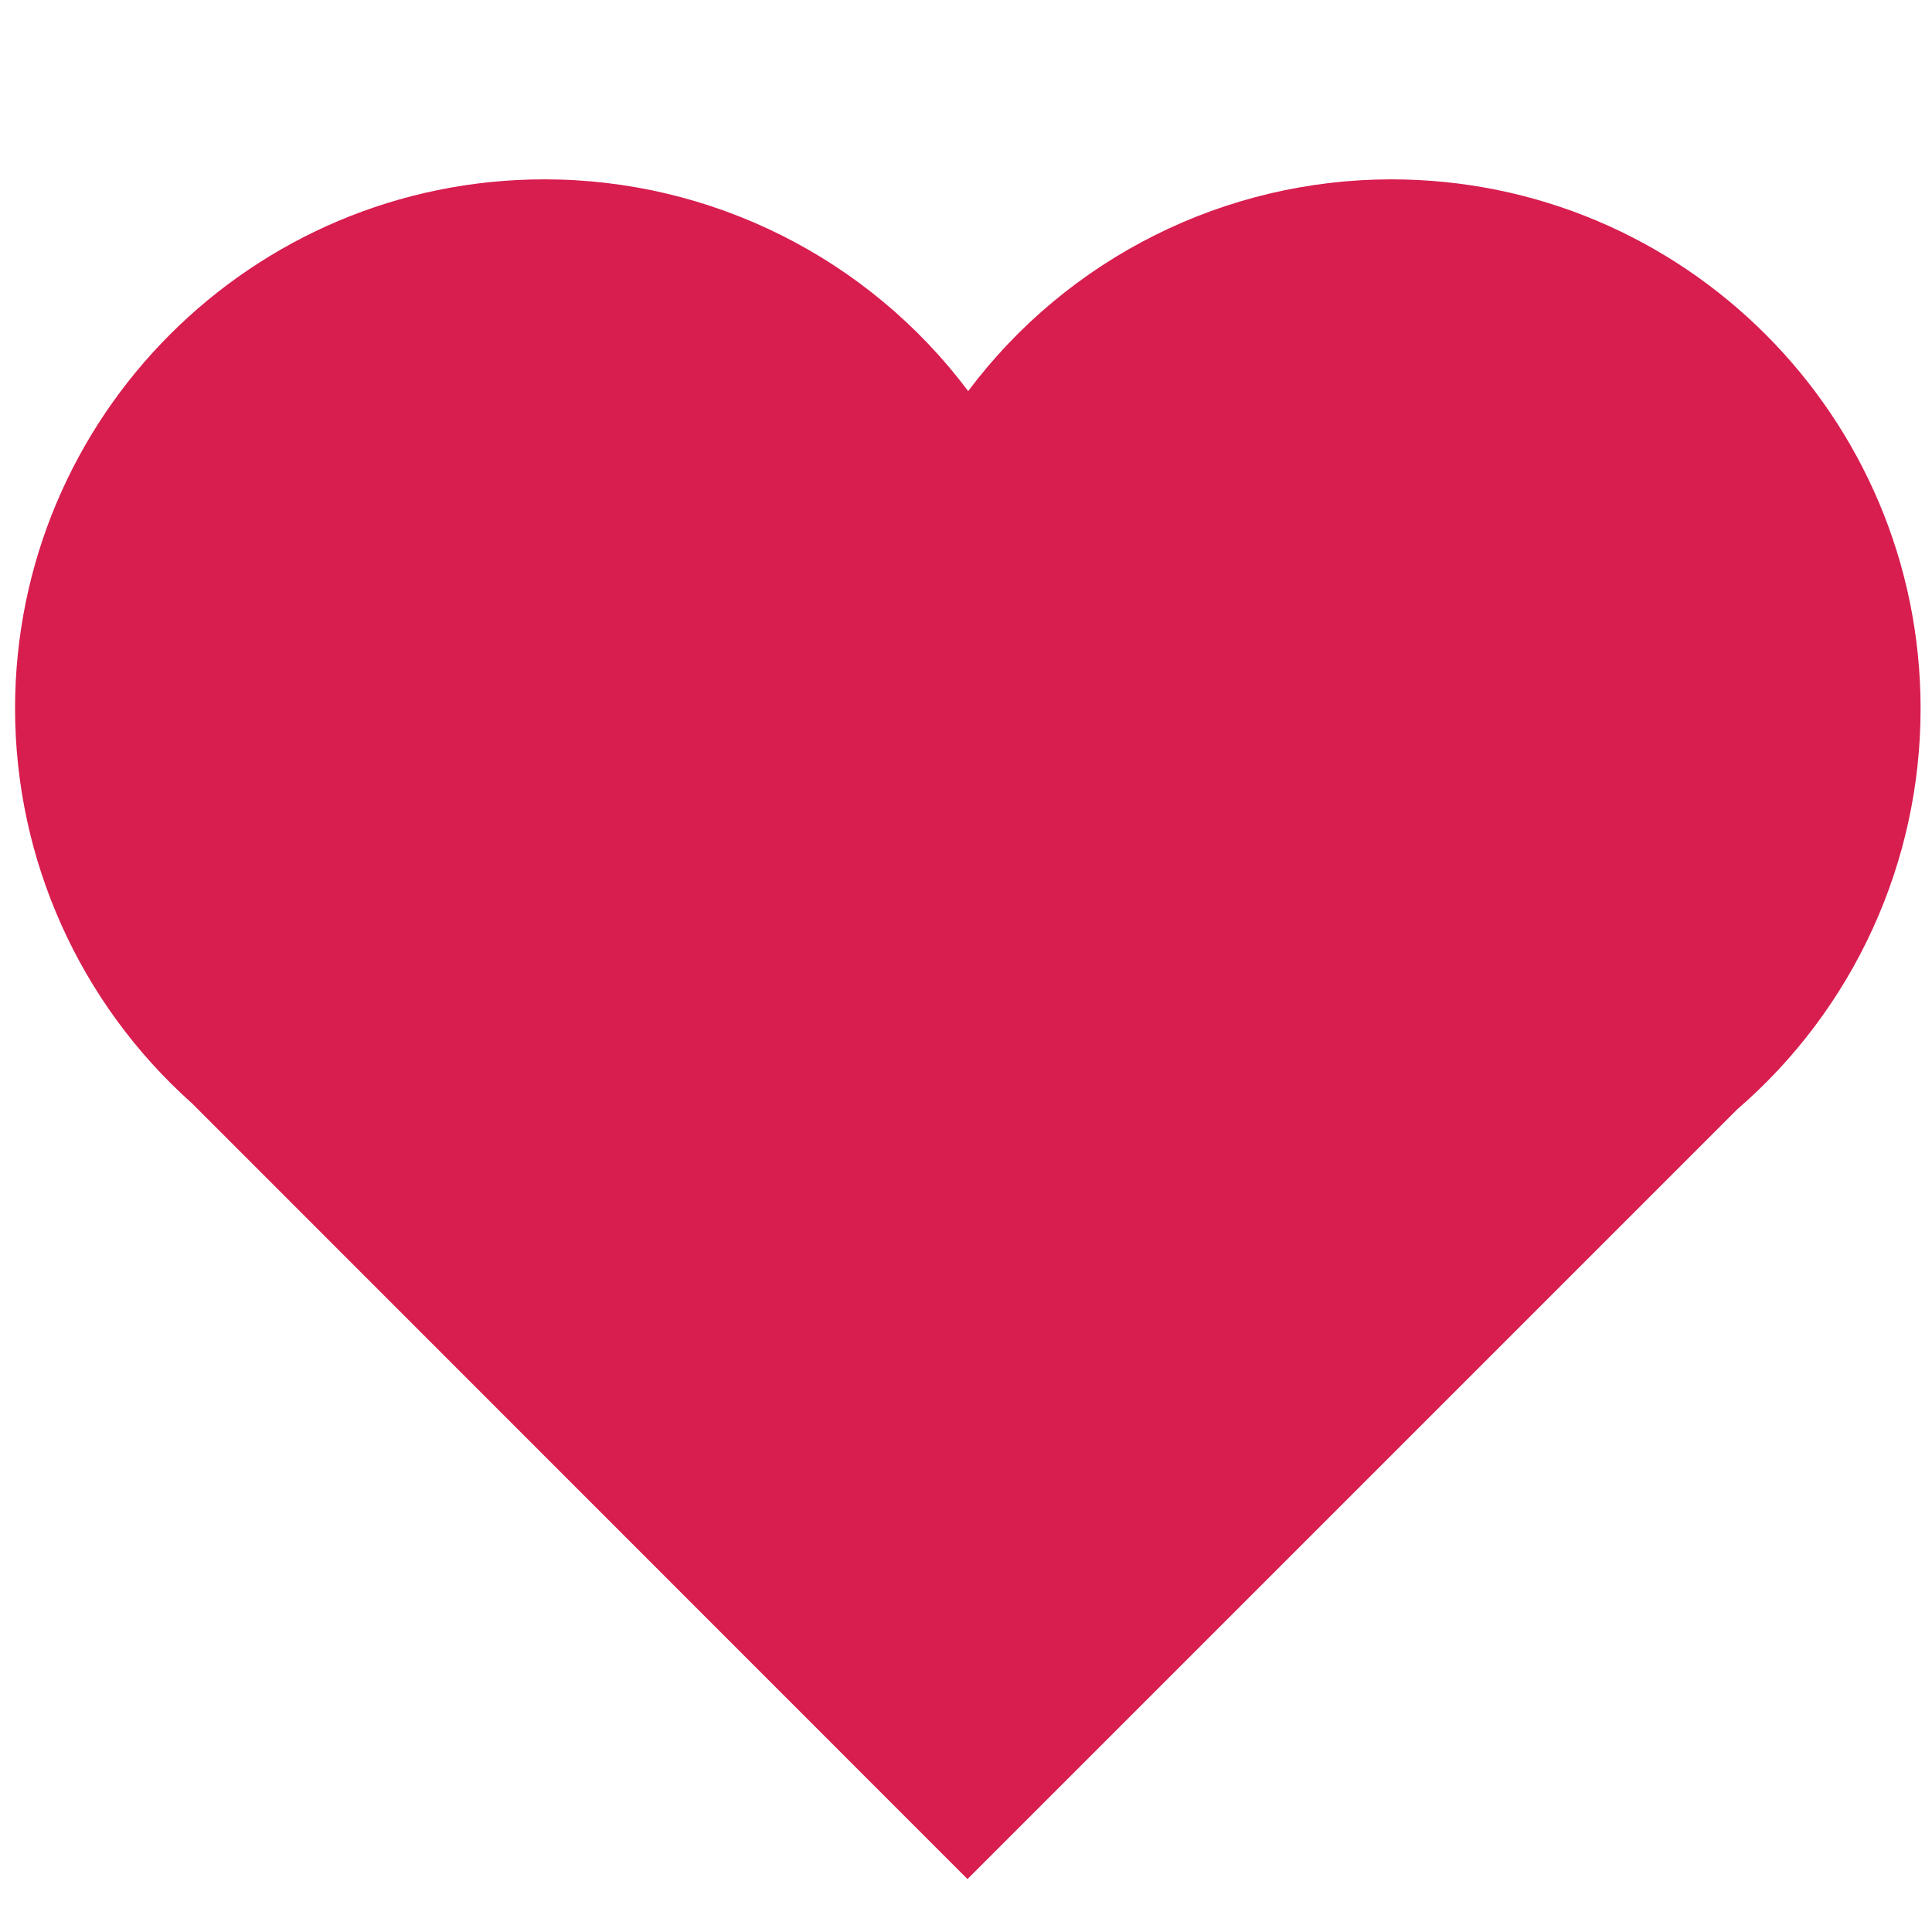 <?xml version="1.0" encoding="UTF-8"?>
<svg width="32" height="32" version="1.1" viewBox="0 0 8.467 8.467" xmlns="http://www.w3.org/2000/svg">
 <path d="m2.386 0.786c-1.282-2.79e-5 -2.32 1.039-2.32 2.32 4.3077e-4 0.66 0.282 1.289 0.775 1.729l3.399 3.4 3.373-3.373c0.511-0.441 0.804-1.082 0.804-1.756 2.78e-5 -1.282-1.039-2.32-2.32-2.32-0.73 4.4789e-4 -1.416 0.344-1.854 0.928-0.438-0.584-1.126-0.928-1.856-0.928z" fill="#d81d4f" stroke-linecap="round" stroke-linejoin="round" stroke-width=".371"/>
</svg>
